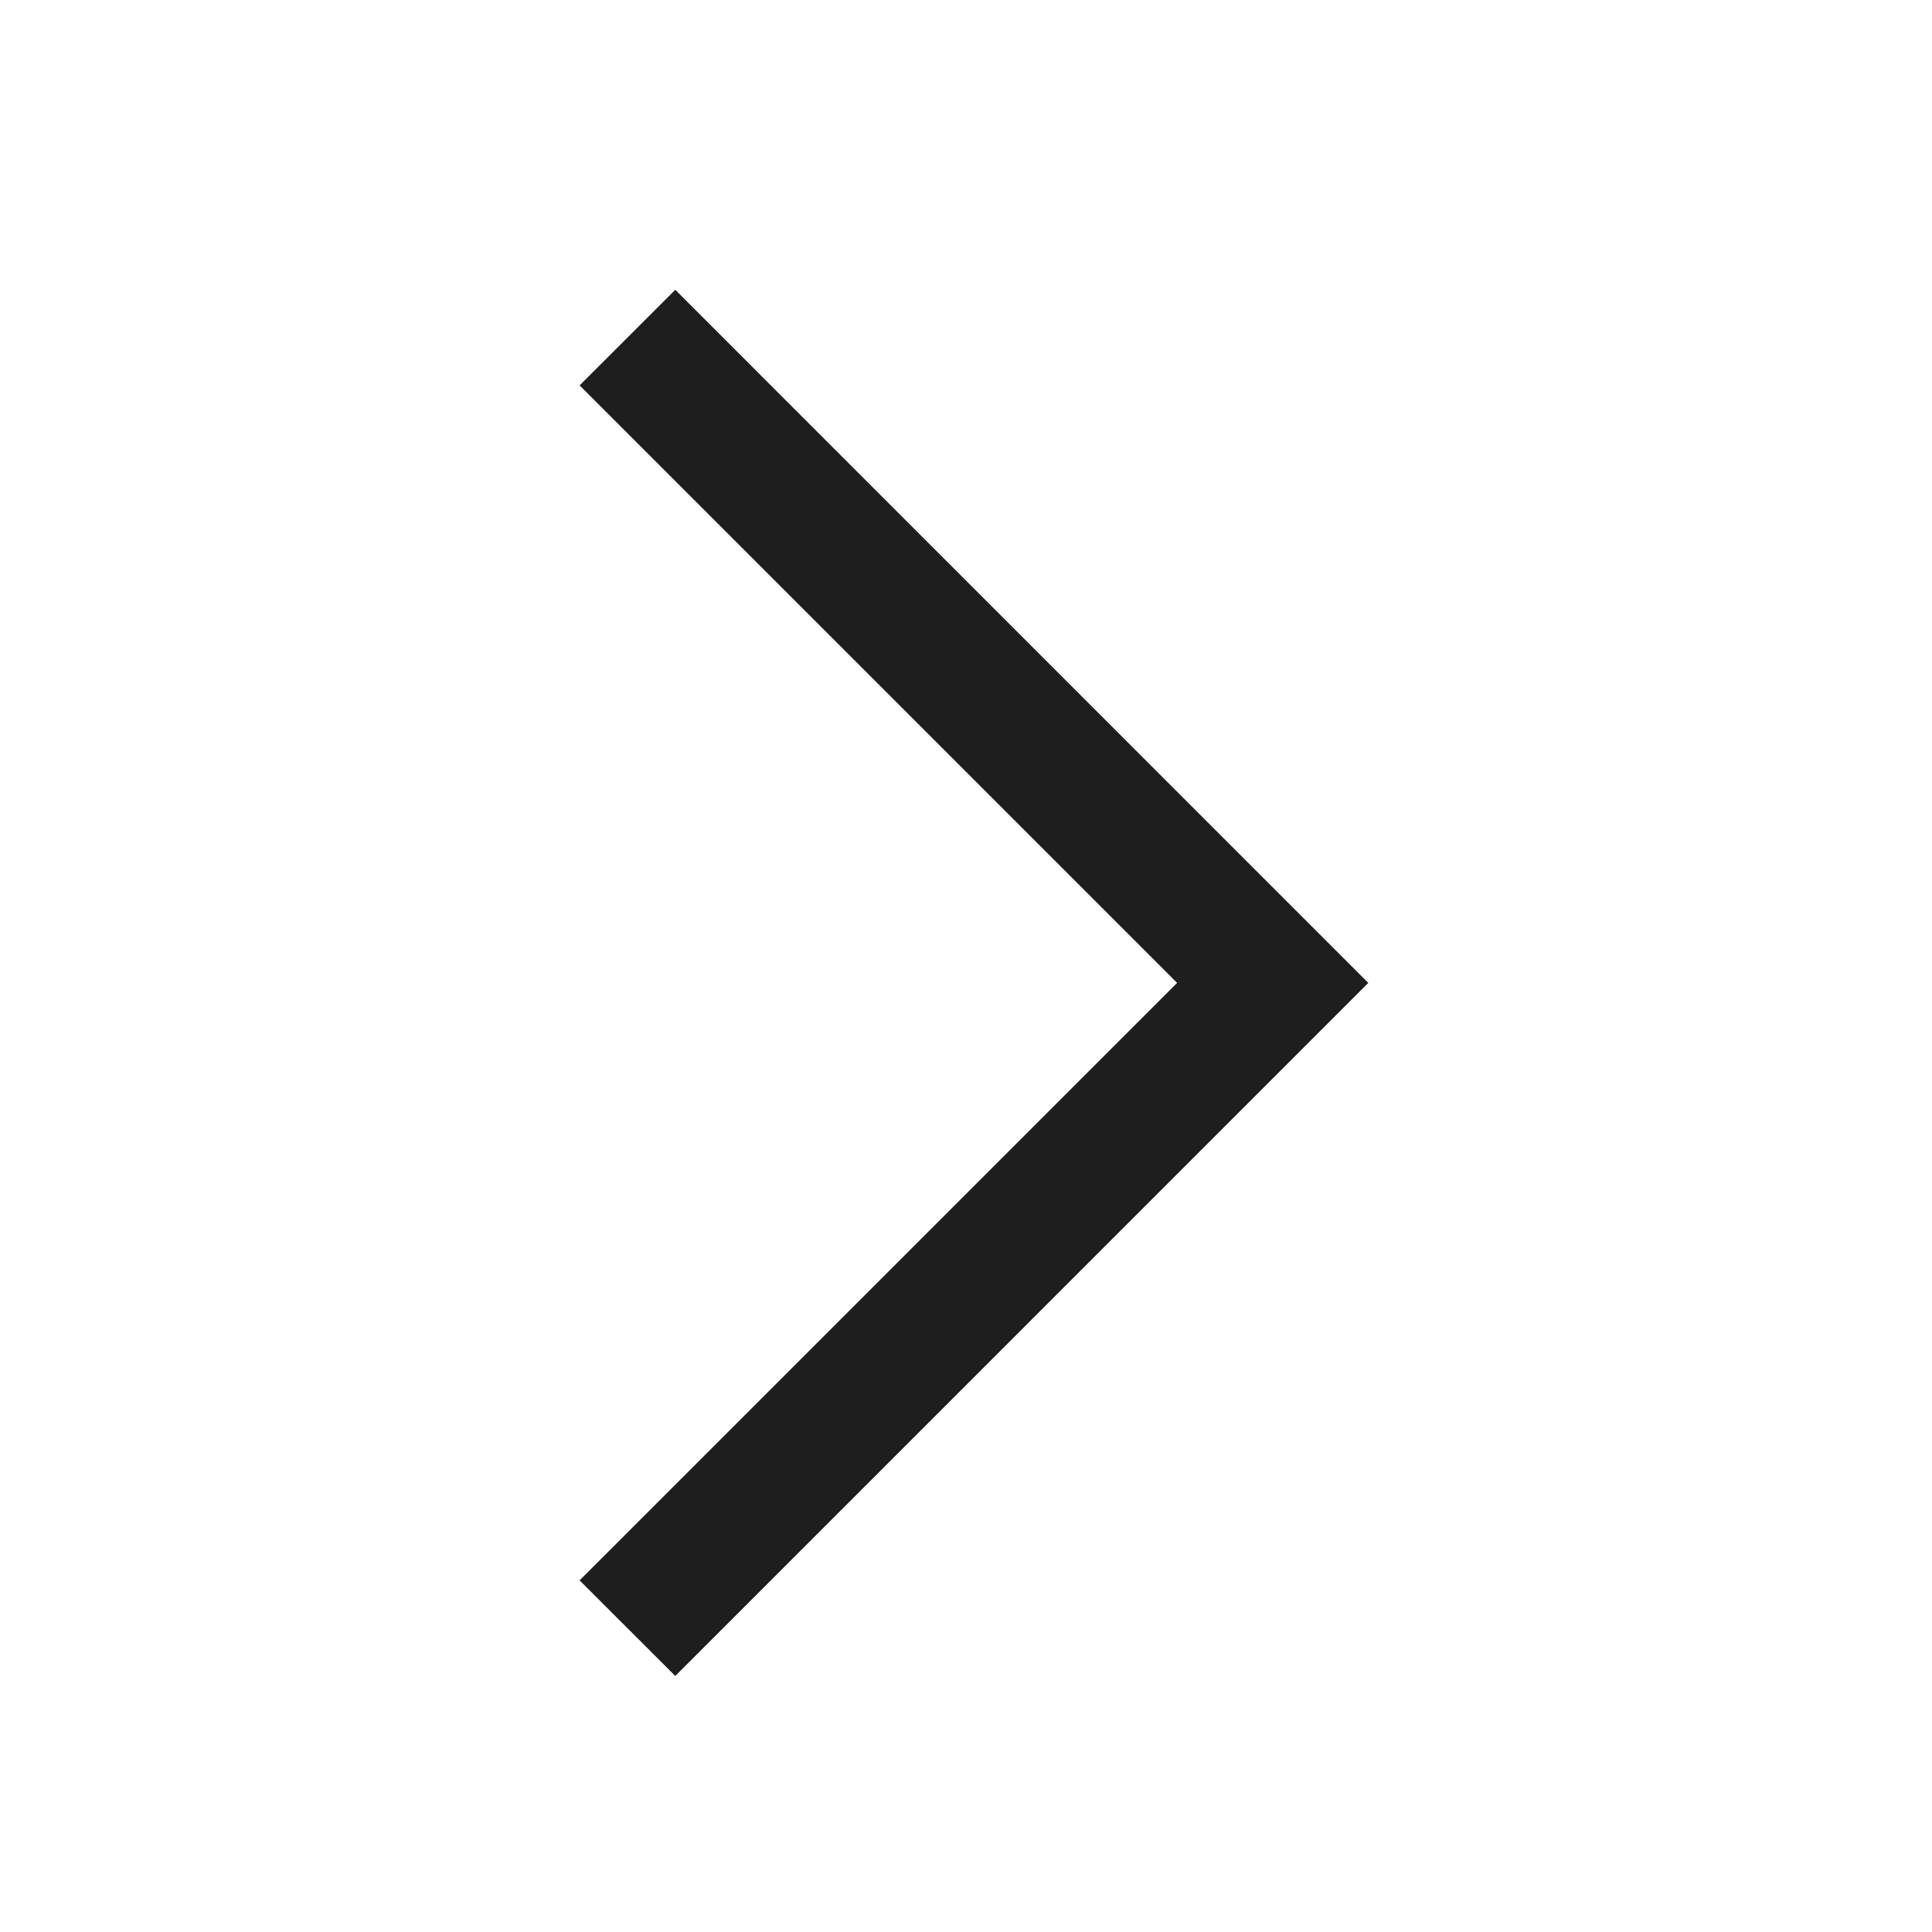 <svg width="40" height="40" xmlns="http://www.w3.org/2000/svg">
    <g fill="none" fill-rule="evenodd">
        <path d="M13.981 6 12 7.979 24.371 20.35 12 32.72l1.981 1.979L28.329 20.35z" fill="#1E1E1E"/>
    </g>
</svg>
